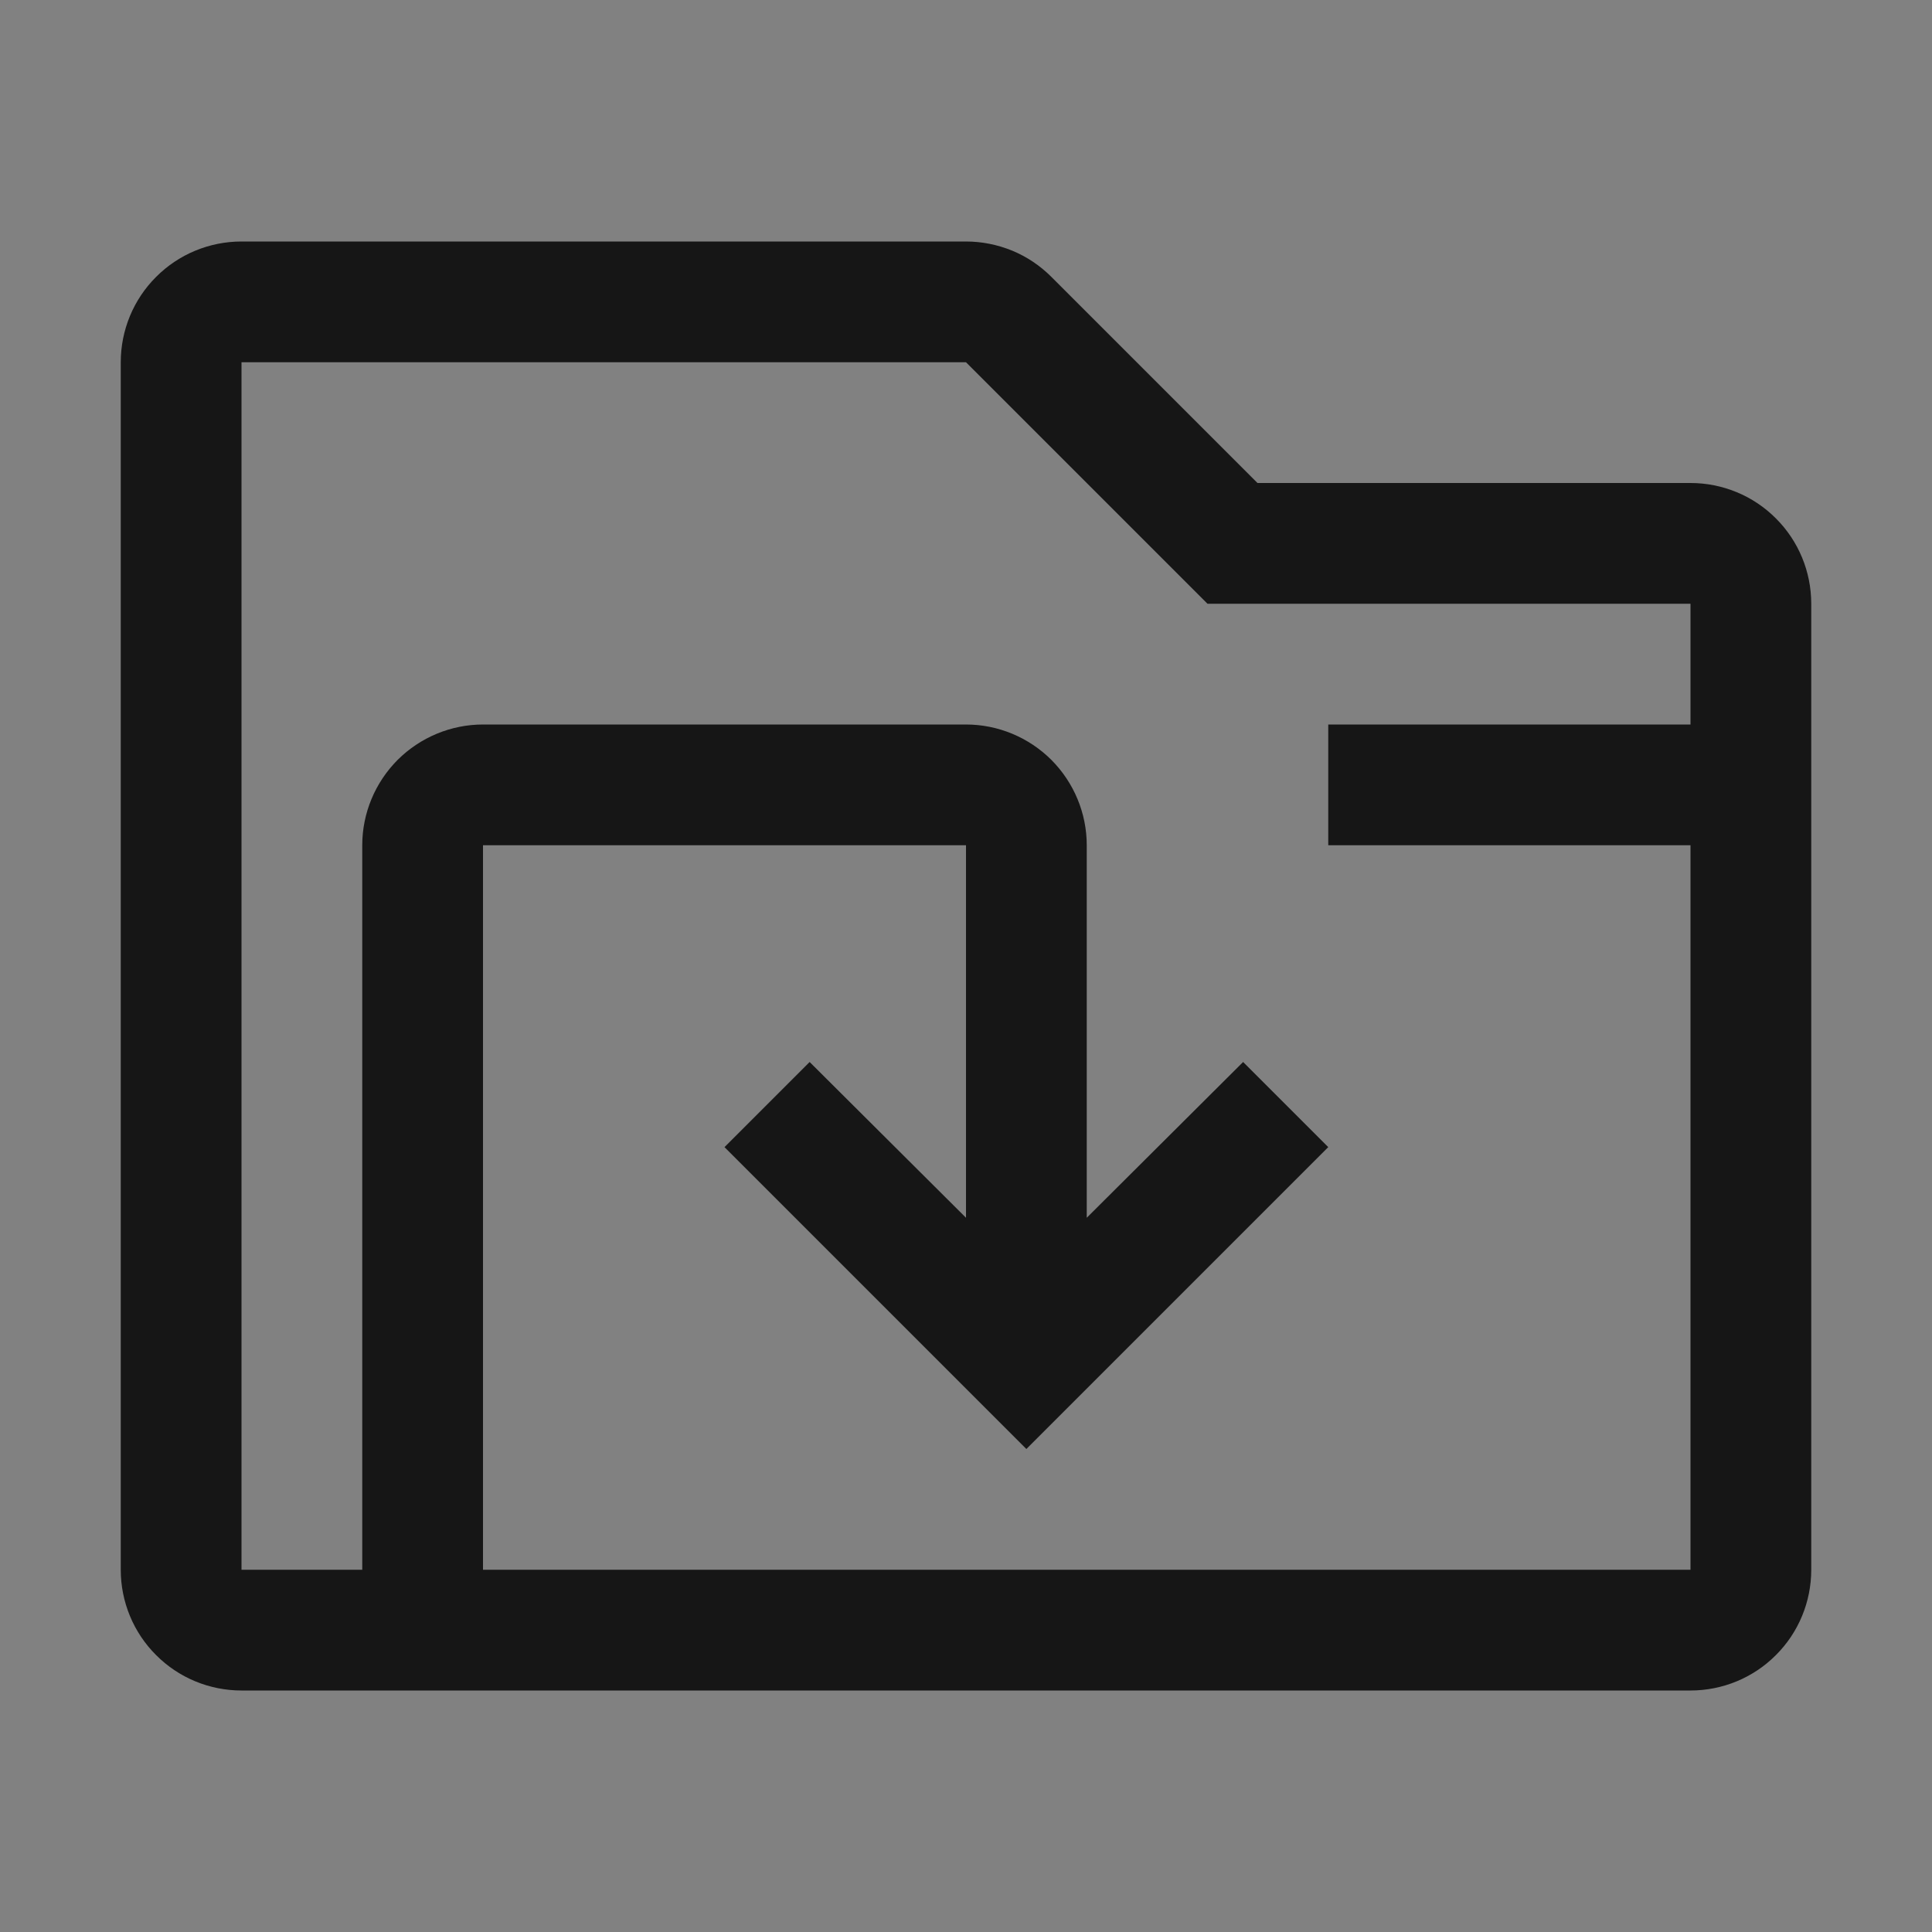 <svg width="16" height="16" viewBox="0 0 16 16" fill="none" xmlns="http://www.w3.org/2000/svg">
    <rect x="0" y="0" width="16" height="16" fill="#808080" stroke="none"/>
    <rect width="16" height="16" fill="white" fill-opacity="0.01" />
    <path
        d="M14 4H10.414L8.707 2.293C8.614 2.2 8.504 2.126 8.383 2.076C8.261 2.026 8.131 2 8 2H2C1.735 2 1.48 2.105 1.293 2.293C1.105 2.48 1 2.735 1 3V13C1 13.265 1.105 13.52 1.293 13.707C1.48 13.895 1.735 14 2 14H14C14.265 14 14.52 13.895 14.707 13.707C14.895 13.52 15 13.265 15 13V5C15 4.735 14.895 4.48 14.707 4.293C14.52 4.105 14.265 4 14 4ZM4 13V7H8V10.085L6.705 8.795L6 9.5L8.5 12L11 9.5L10.295 8.795L9 10.085V7C9 6.735 8.894 6.481 8.707 6.293C8.519 6.106 8.265 6 8 6H4C3.735 6 3.481 6.106 3.293 6.293C3.106 6.481 3 6.735 3 7V13H2V3H8L10 5H14V6H11V7H14V13H4Z"
        fill="#161616" />
</svg>
